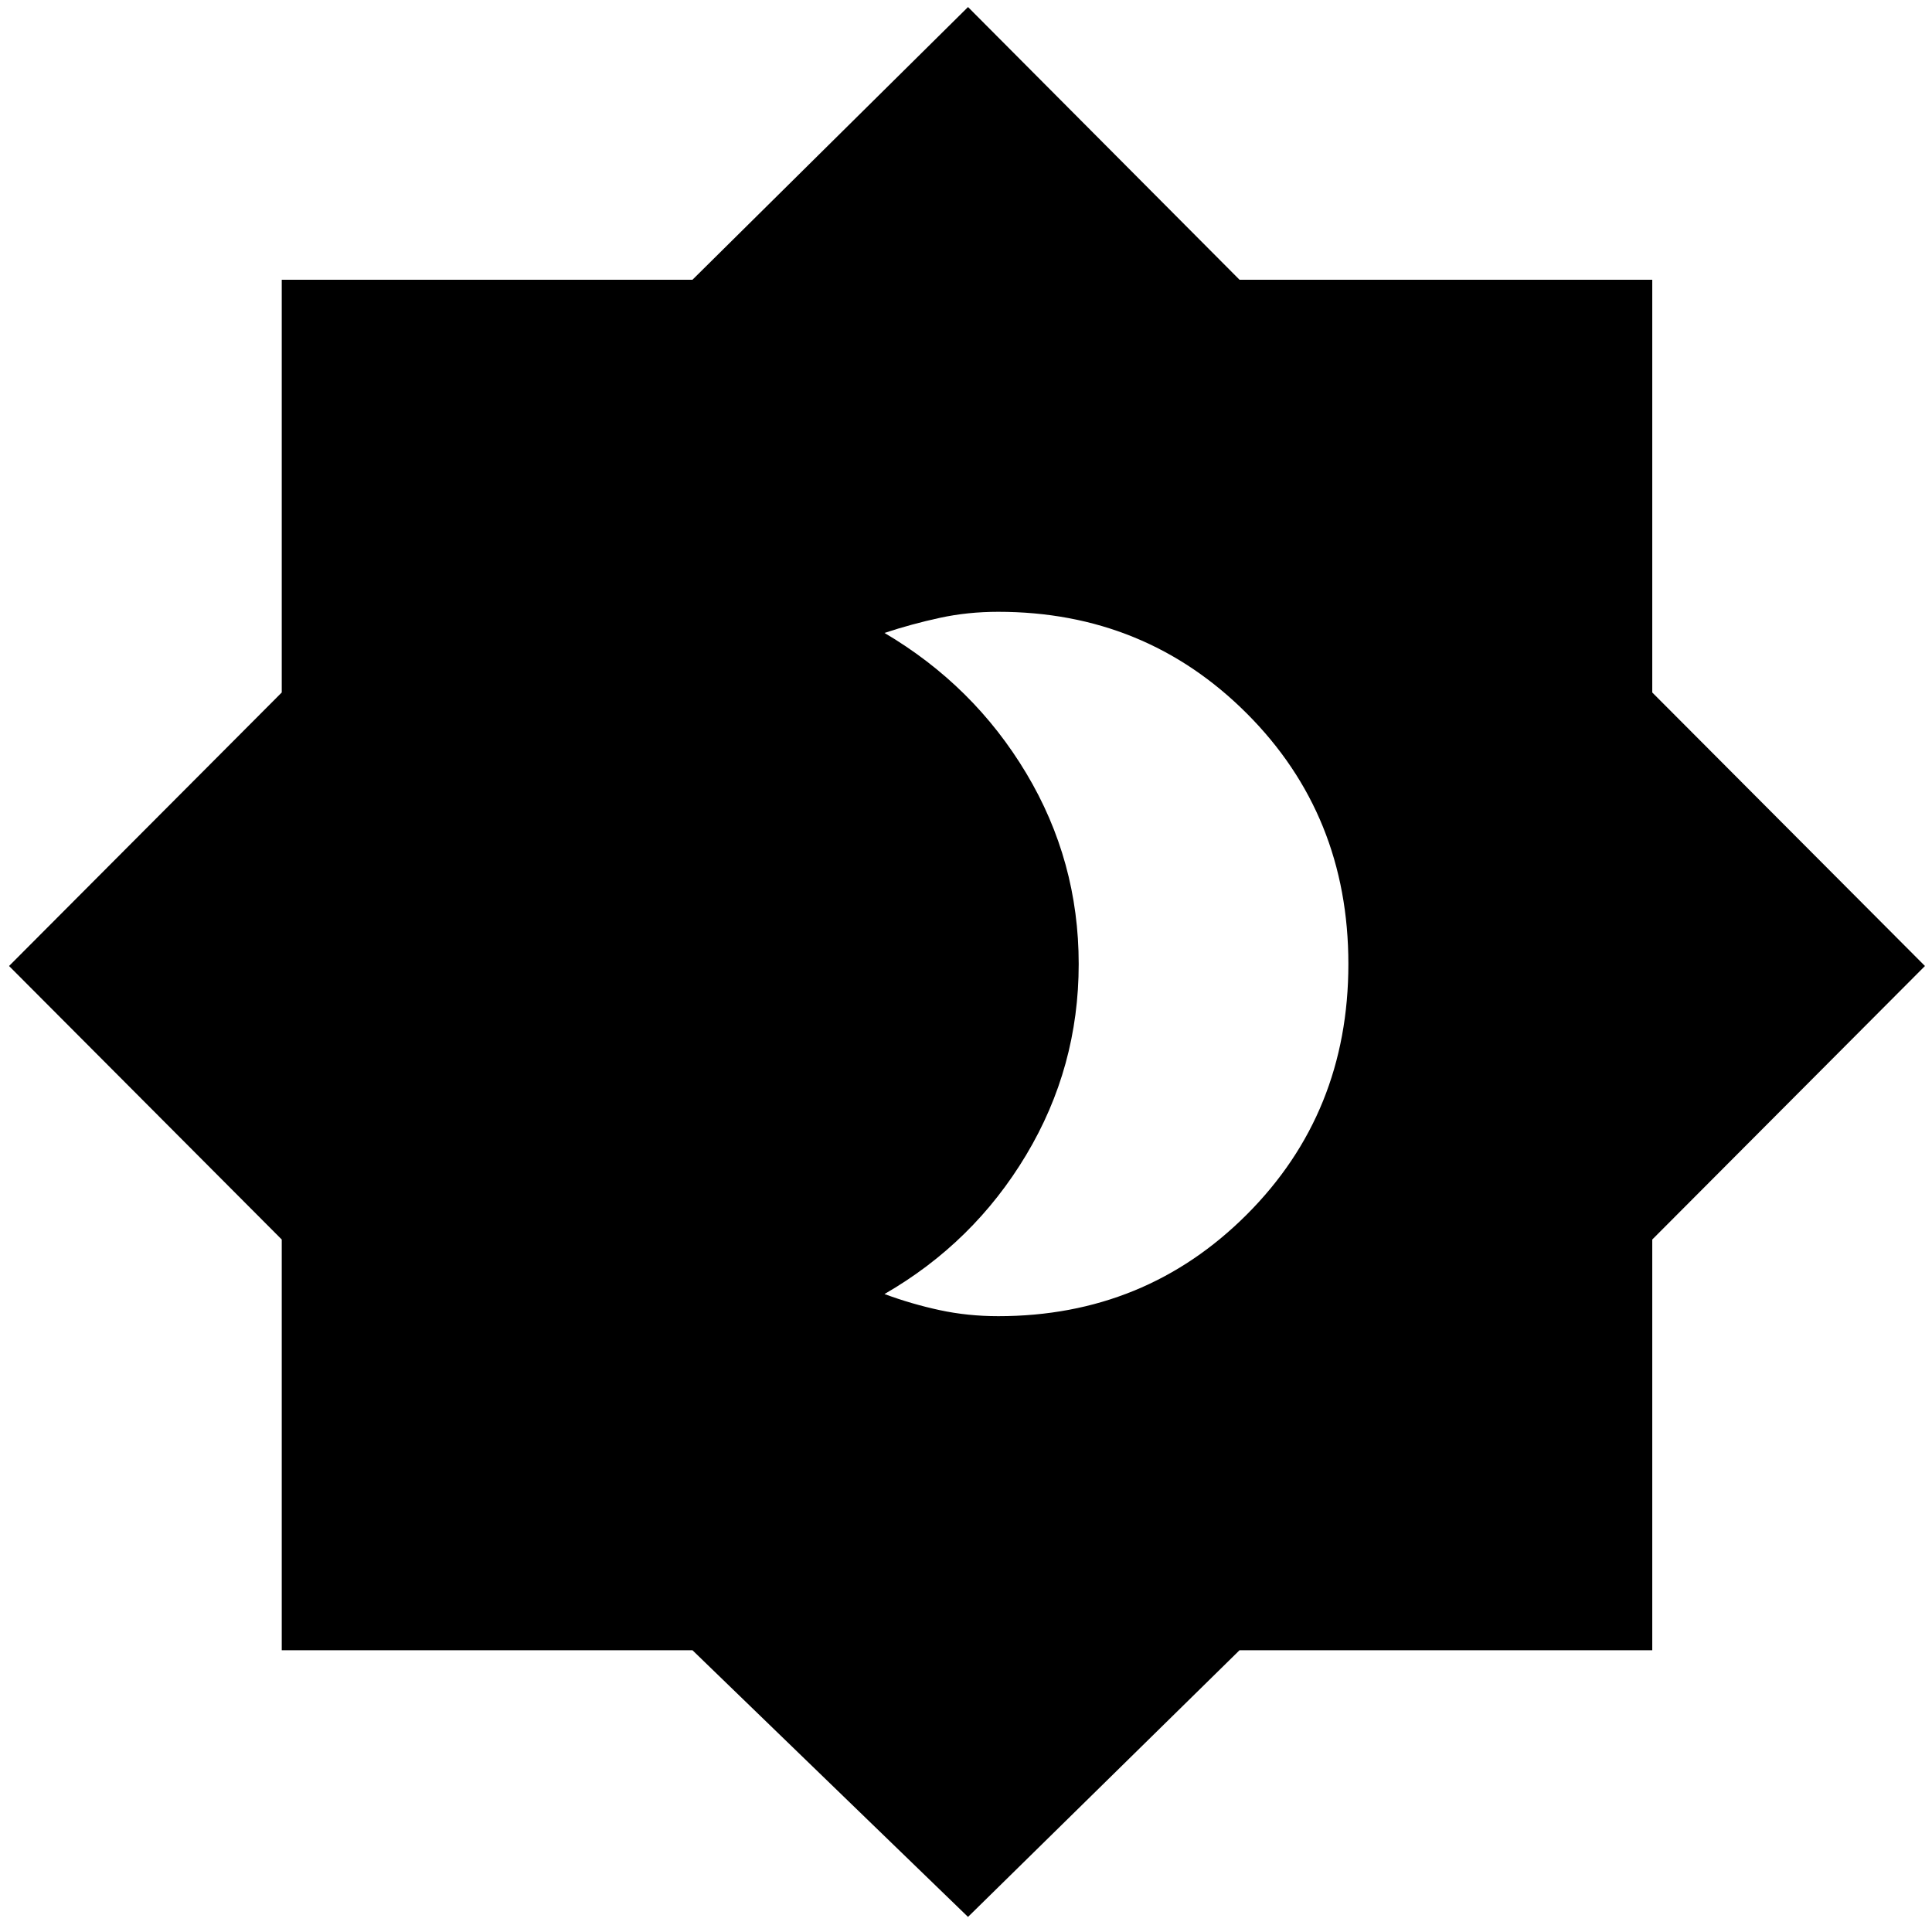 <svg xmlns="http://www.w3.org/2000/svg" height="48" viewBox="0 -960 960 960" width="48"><path d="M496-306q73.01 0 123.51-50.49Q670-406.99 670-480.99q0-74.01-50.49-124.51Q569.01-656 496-656q-15.14 0-28.99 3-13.85 3-27.51 7.5 44.38 26.19 70.44 69.72Q536-532.25 536-481q0 51.31-26.1 94.89-26.09 43.58-70.4 69.11 13.5 5 27.43 8t29.07 3ZM481-7.5 344.09-140H140v-204.09L4.5-480 140-615.91V-821h204.09L481-956.5 615.91-821H821v205.09L956.5-480 821-344.09V-140H615.91L481-7.5Z"/></svg>